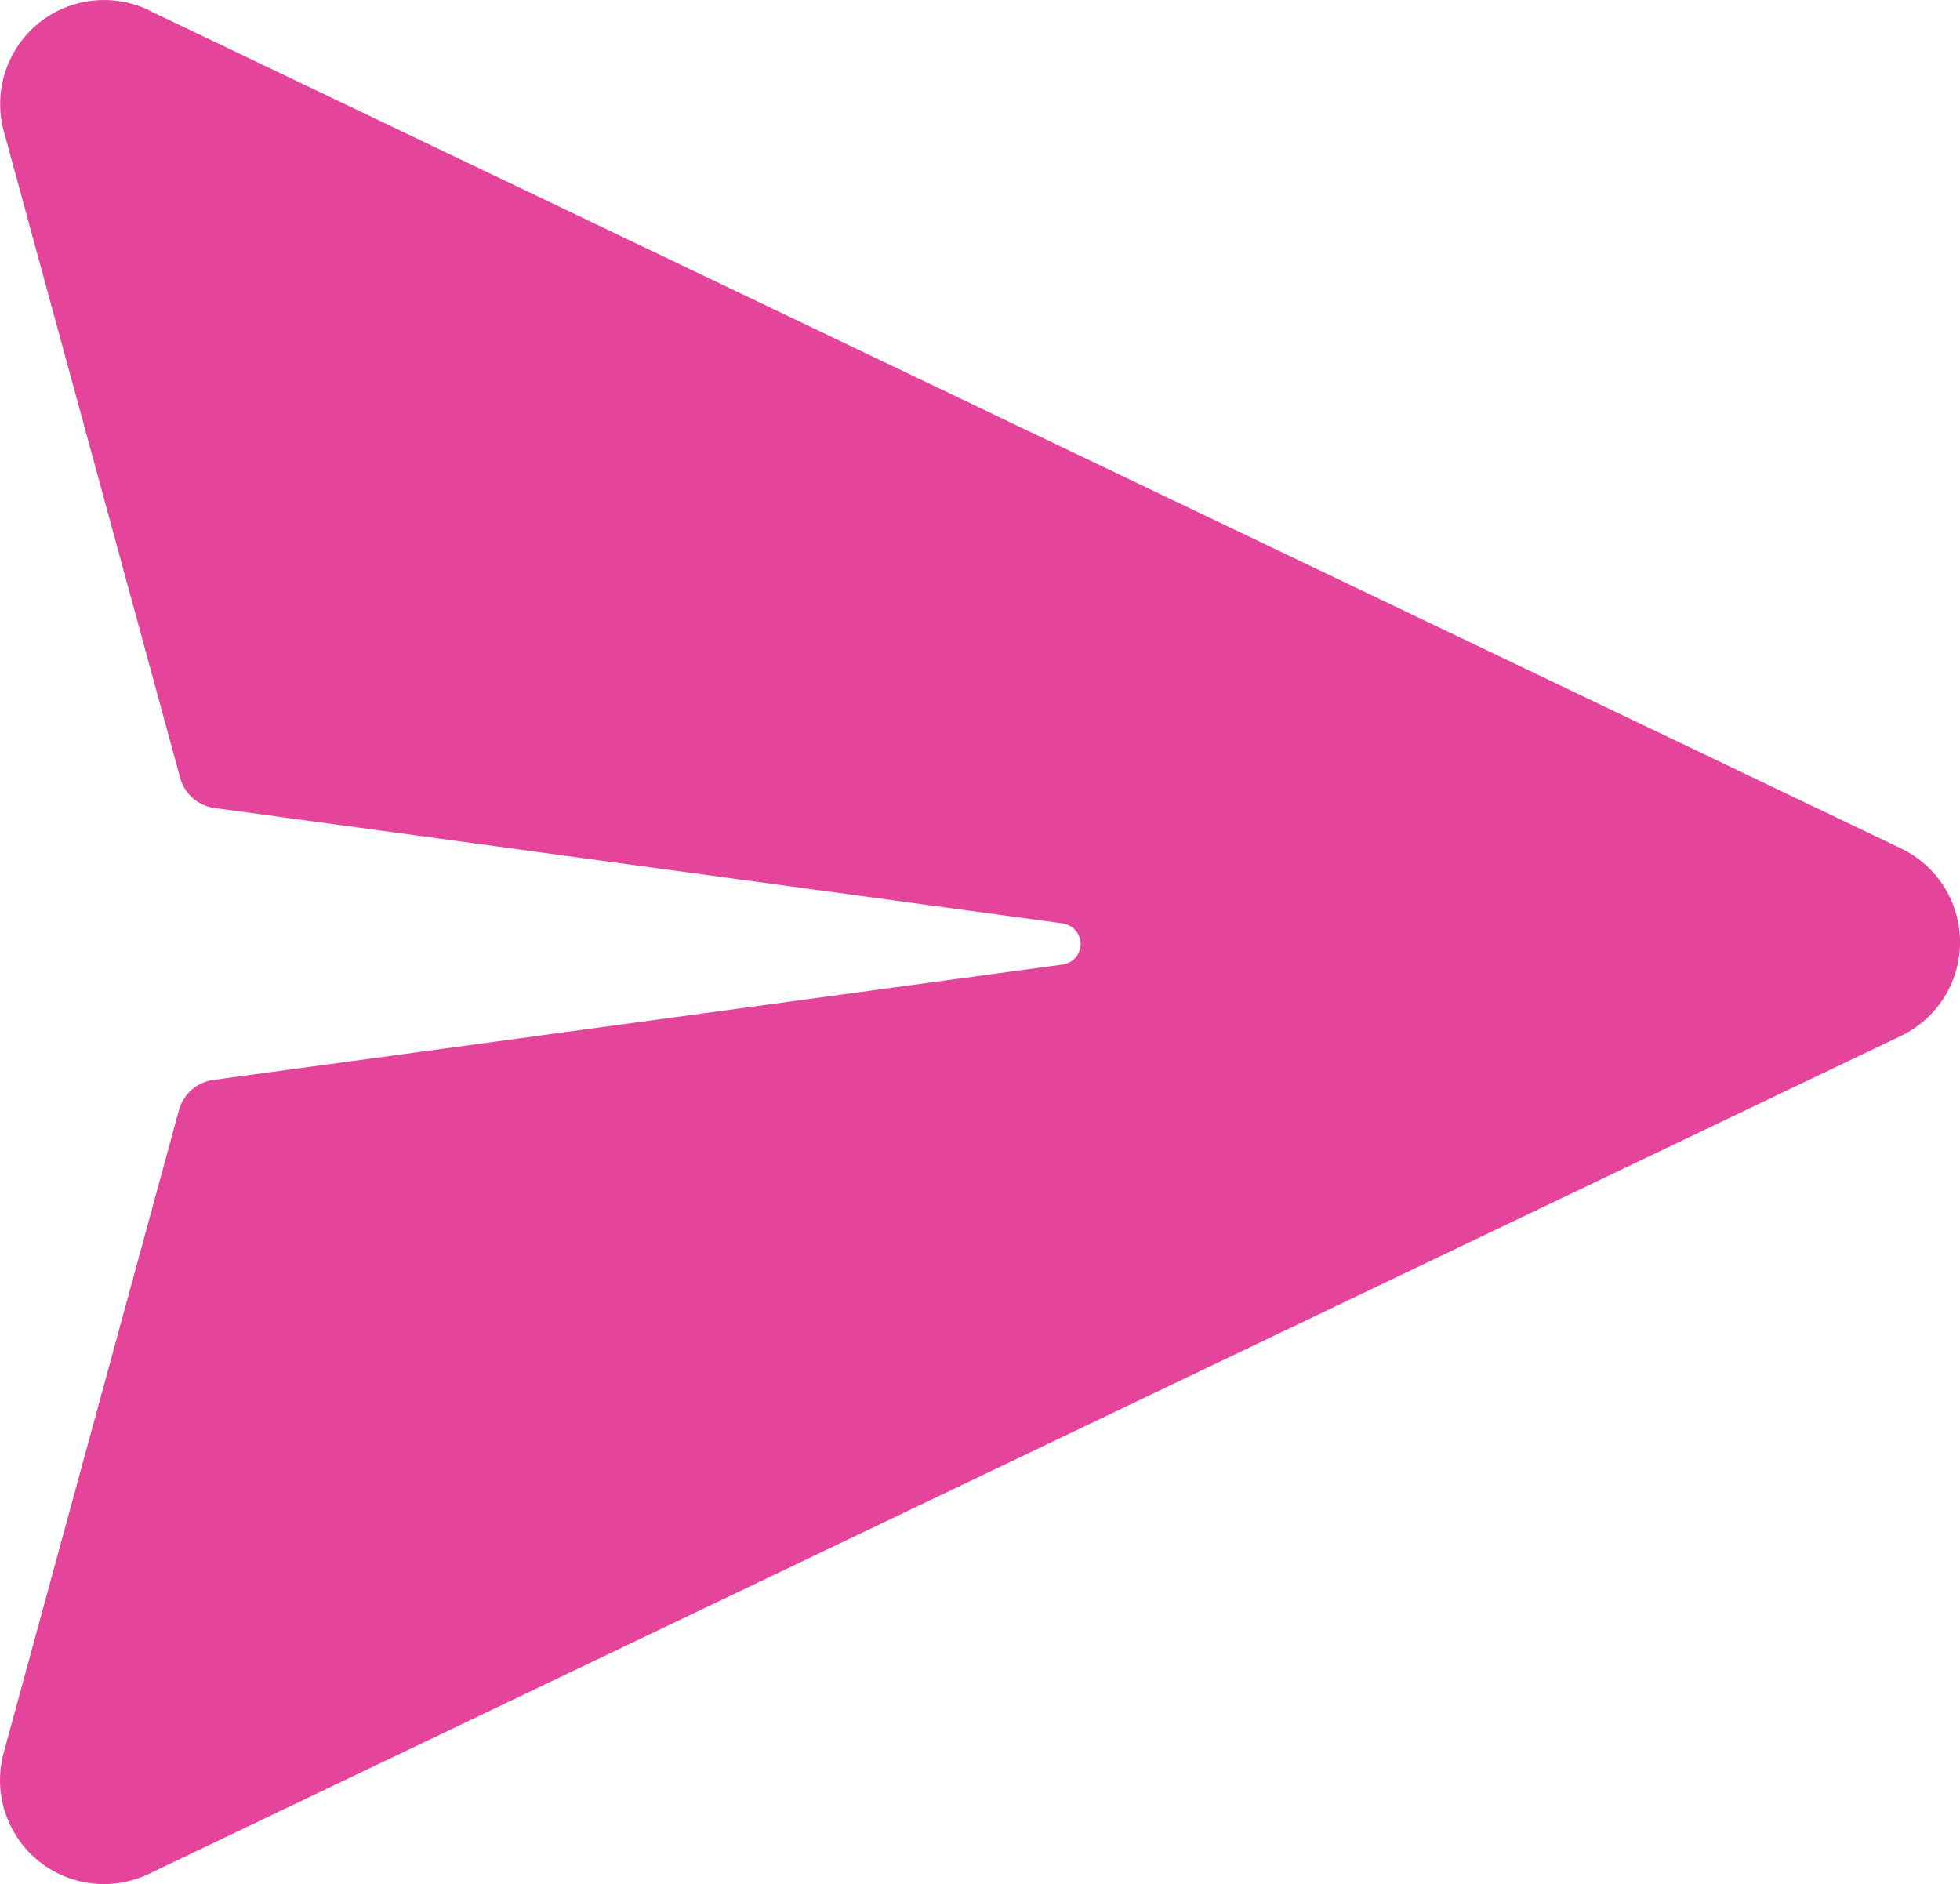 <svg xmlns="http://www.w3.org/2000/svg" width="21.577" height="20.74" viewBox="0 0 21.577 20.74">
  <path id="comments-send" d="M3.842,3.334l19.285,9.224a1.144,1.144,0,0,1,0,2.065L3.842,23.846a1.144,1.144,0,0,1-1.6-1.333L4.171,15.44a.458.458,0,0,1,.38-.333l9.349-1.27a.229.229,0,0,0,.179-.137l.016-.057a.229.229,0,0,0-.144-.245l-.05-.014-9.338-1.27a.458.458,0,0,1-.379-.333L2.244,4.667a1.144,1.144,0,0,1,1.6-1.334Z" transform="translate(-2.201 -3.219)" fill="#e44499"/>
</svg>
